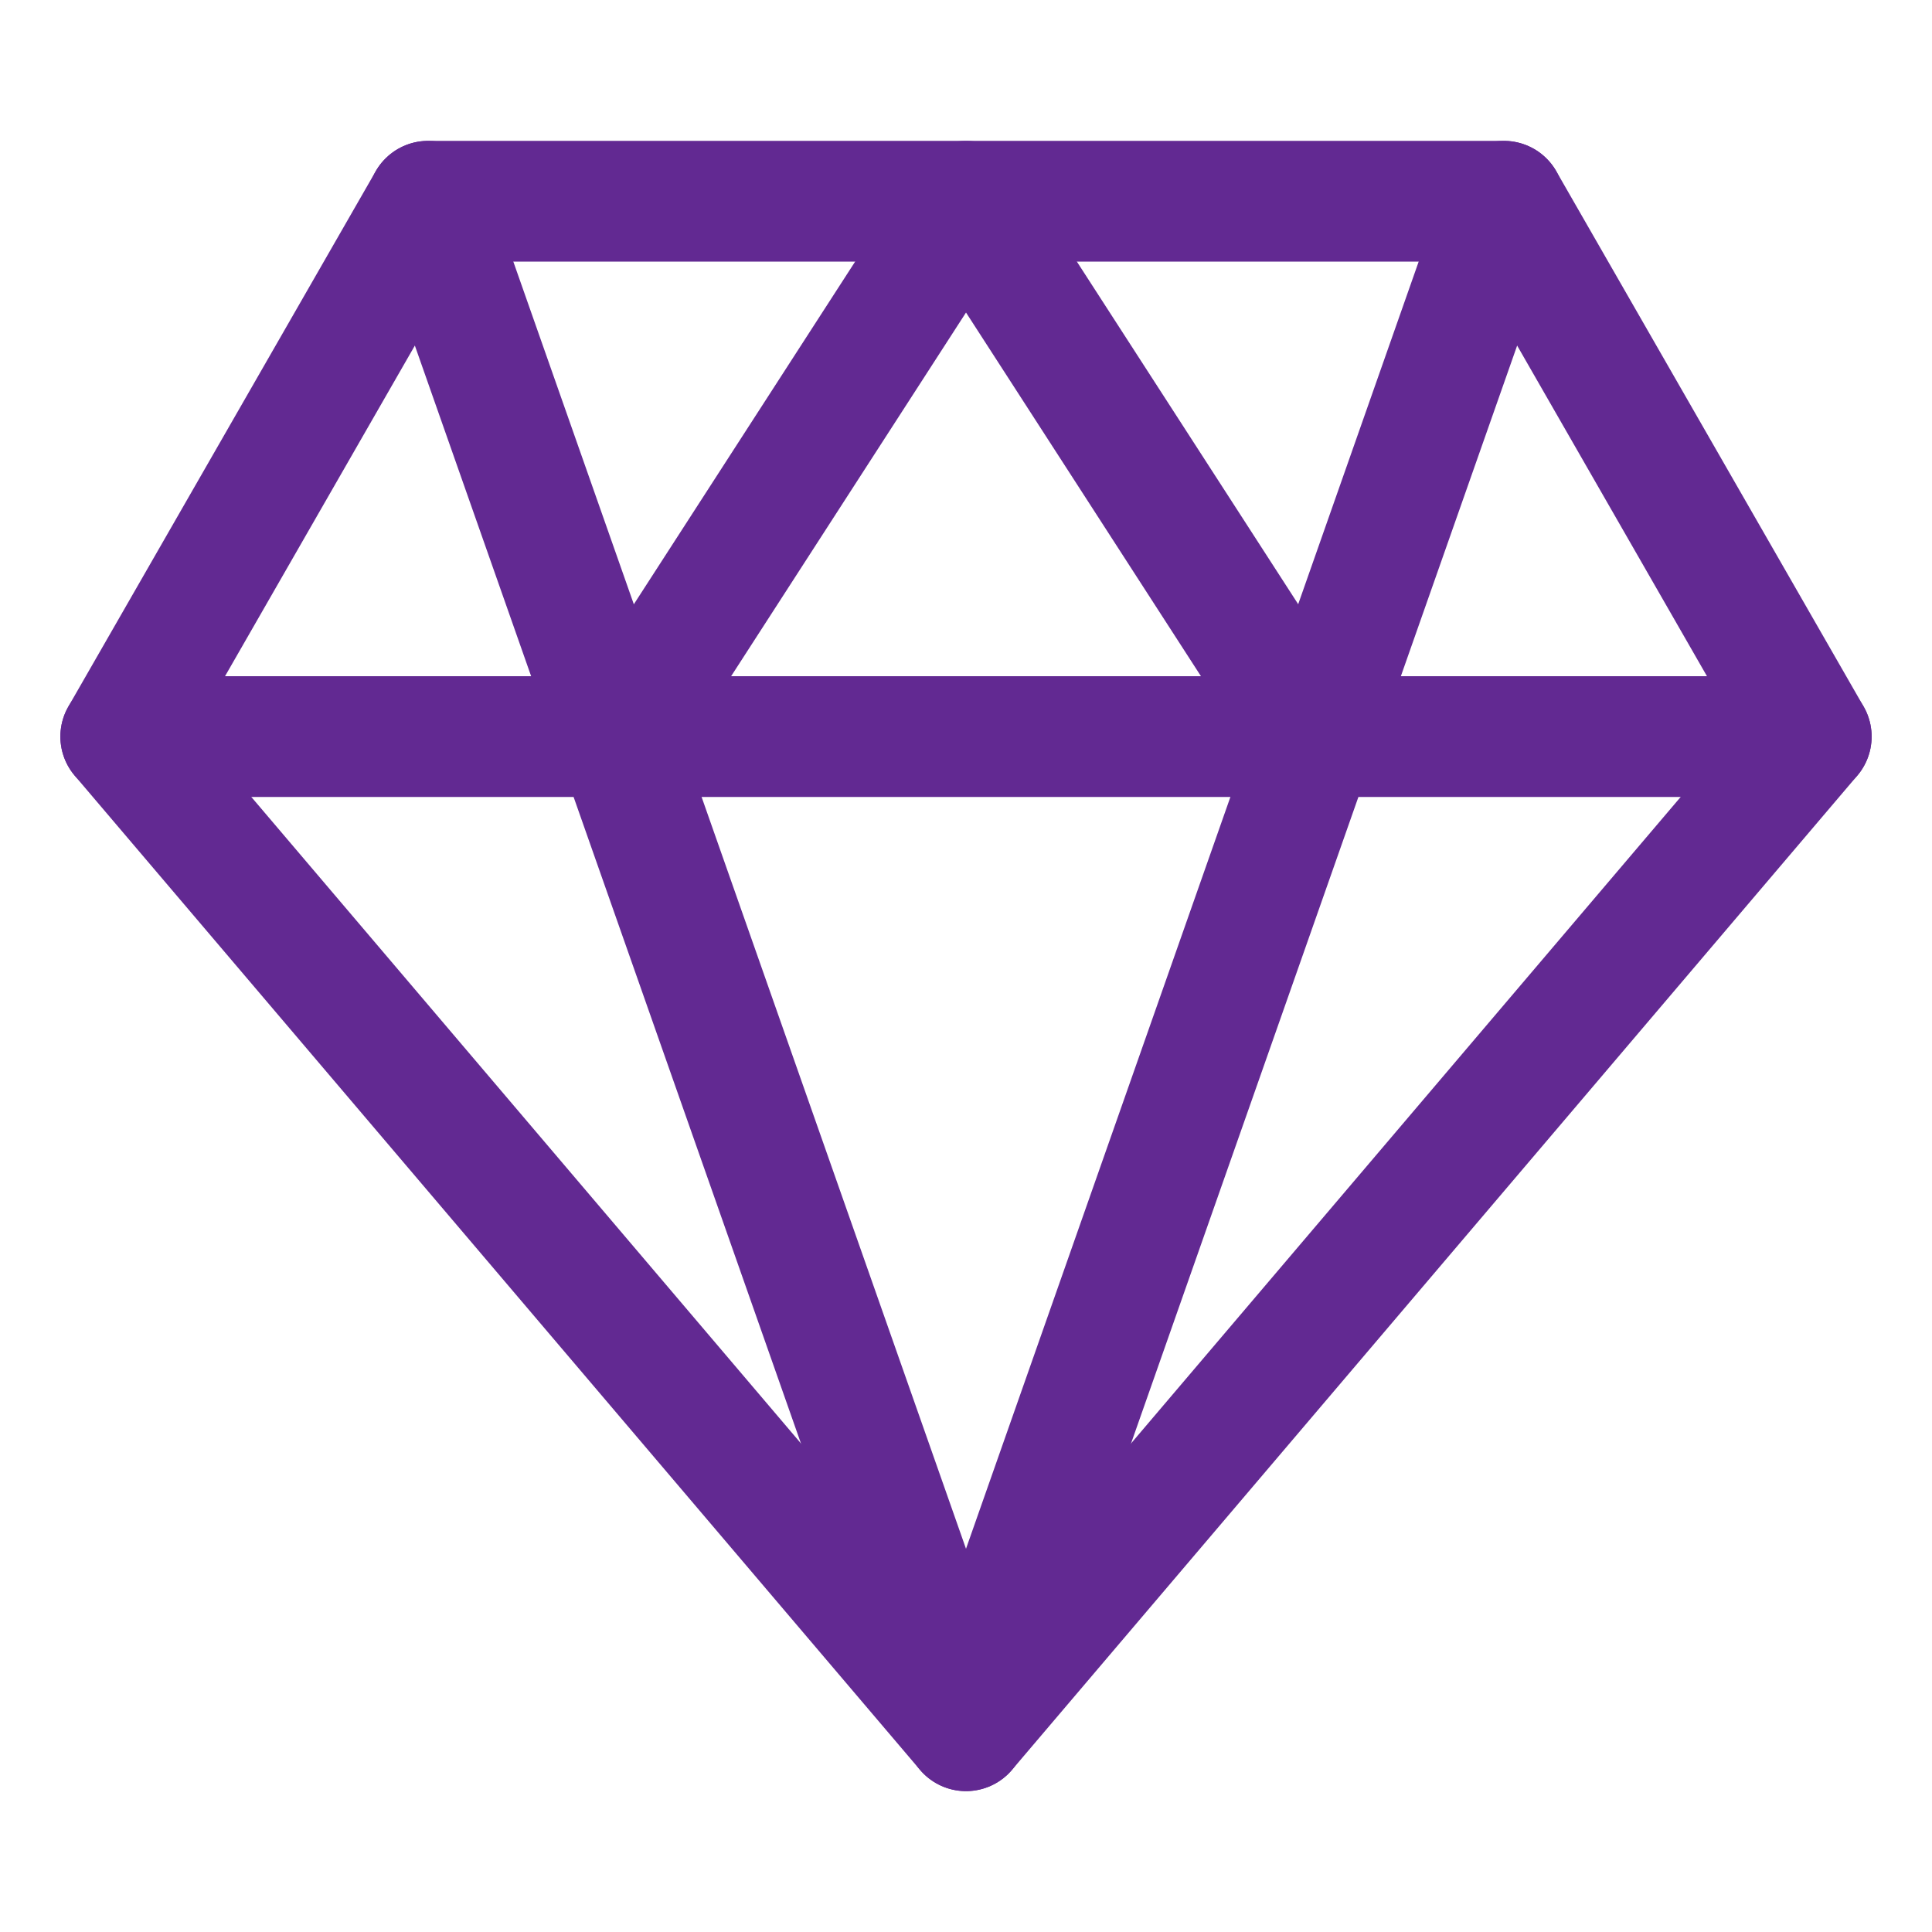 <svg width="150" height="150" fill="none" stroke="#622992" stroke-linecap="round" stroke-linejoin="round" stroke-width="1.5" viewBox="0 0 24 24" xmlns="http://www.w3.org/2000/svg">
  <path d="M5.318 2.5h13.364L22.5 9.15 12 21.5 1.5 9.15 5.318 2.5Z" clip-rule="evenodd"></path>
  <path d="M5.318 2.5 12 21.5l6.682-19"></path>
  <path d="M1.5 9.15h21"></path>
  <path d="M7.705 9.15 12 2.5l4.296 6.65"></path>
</svg>